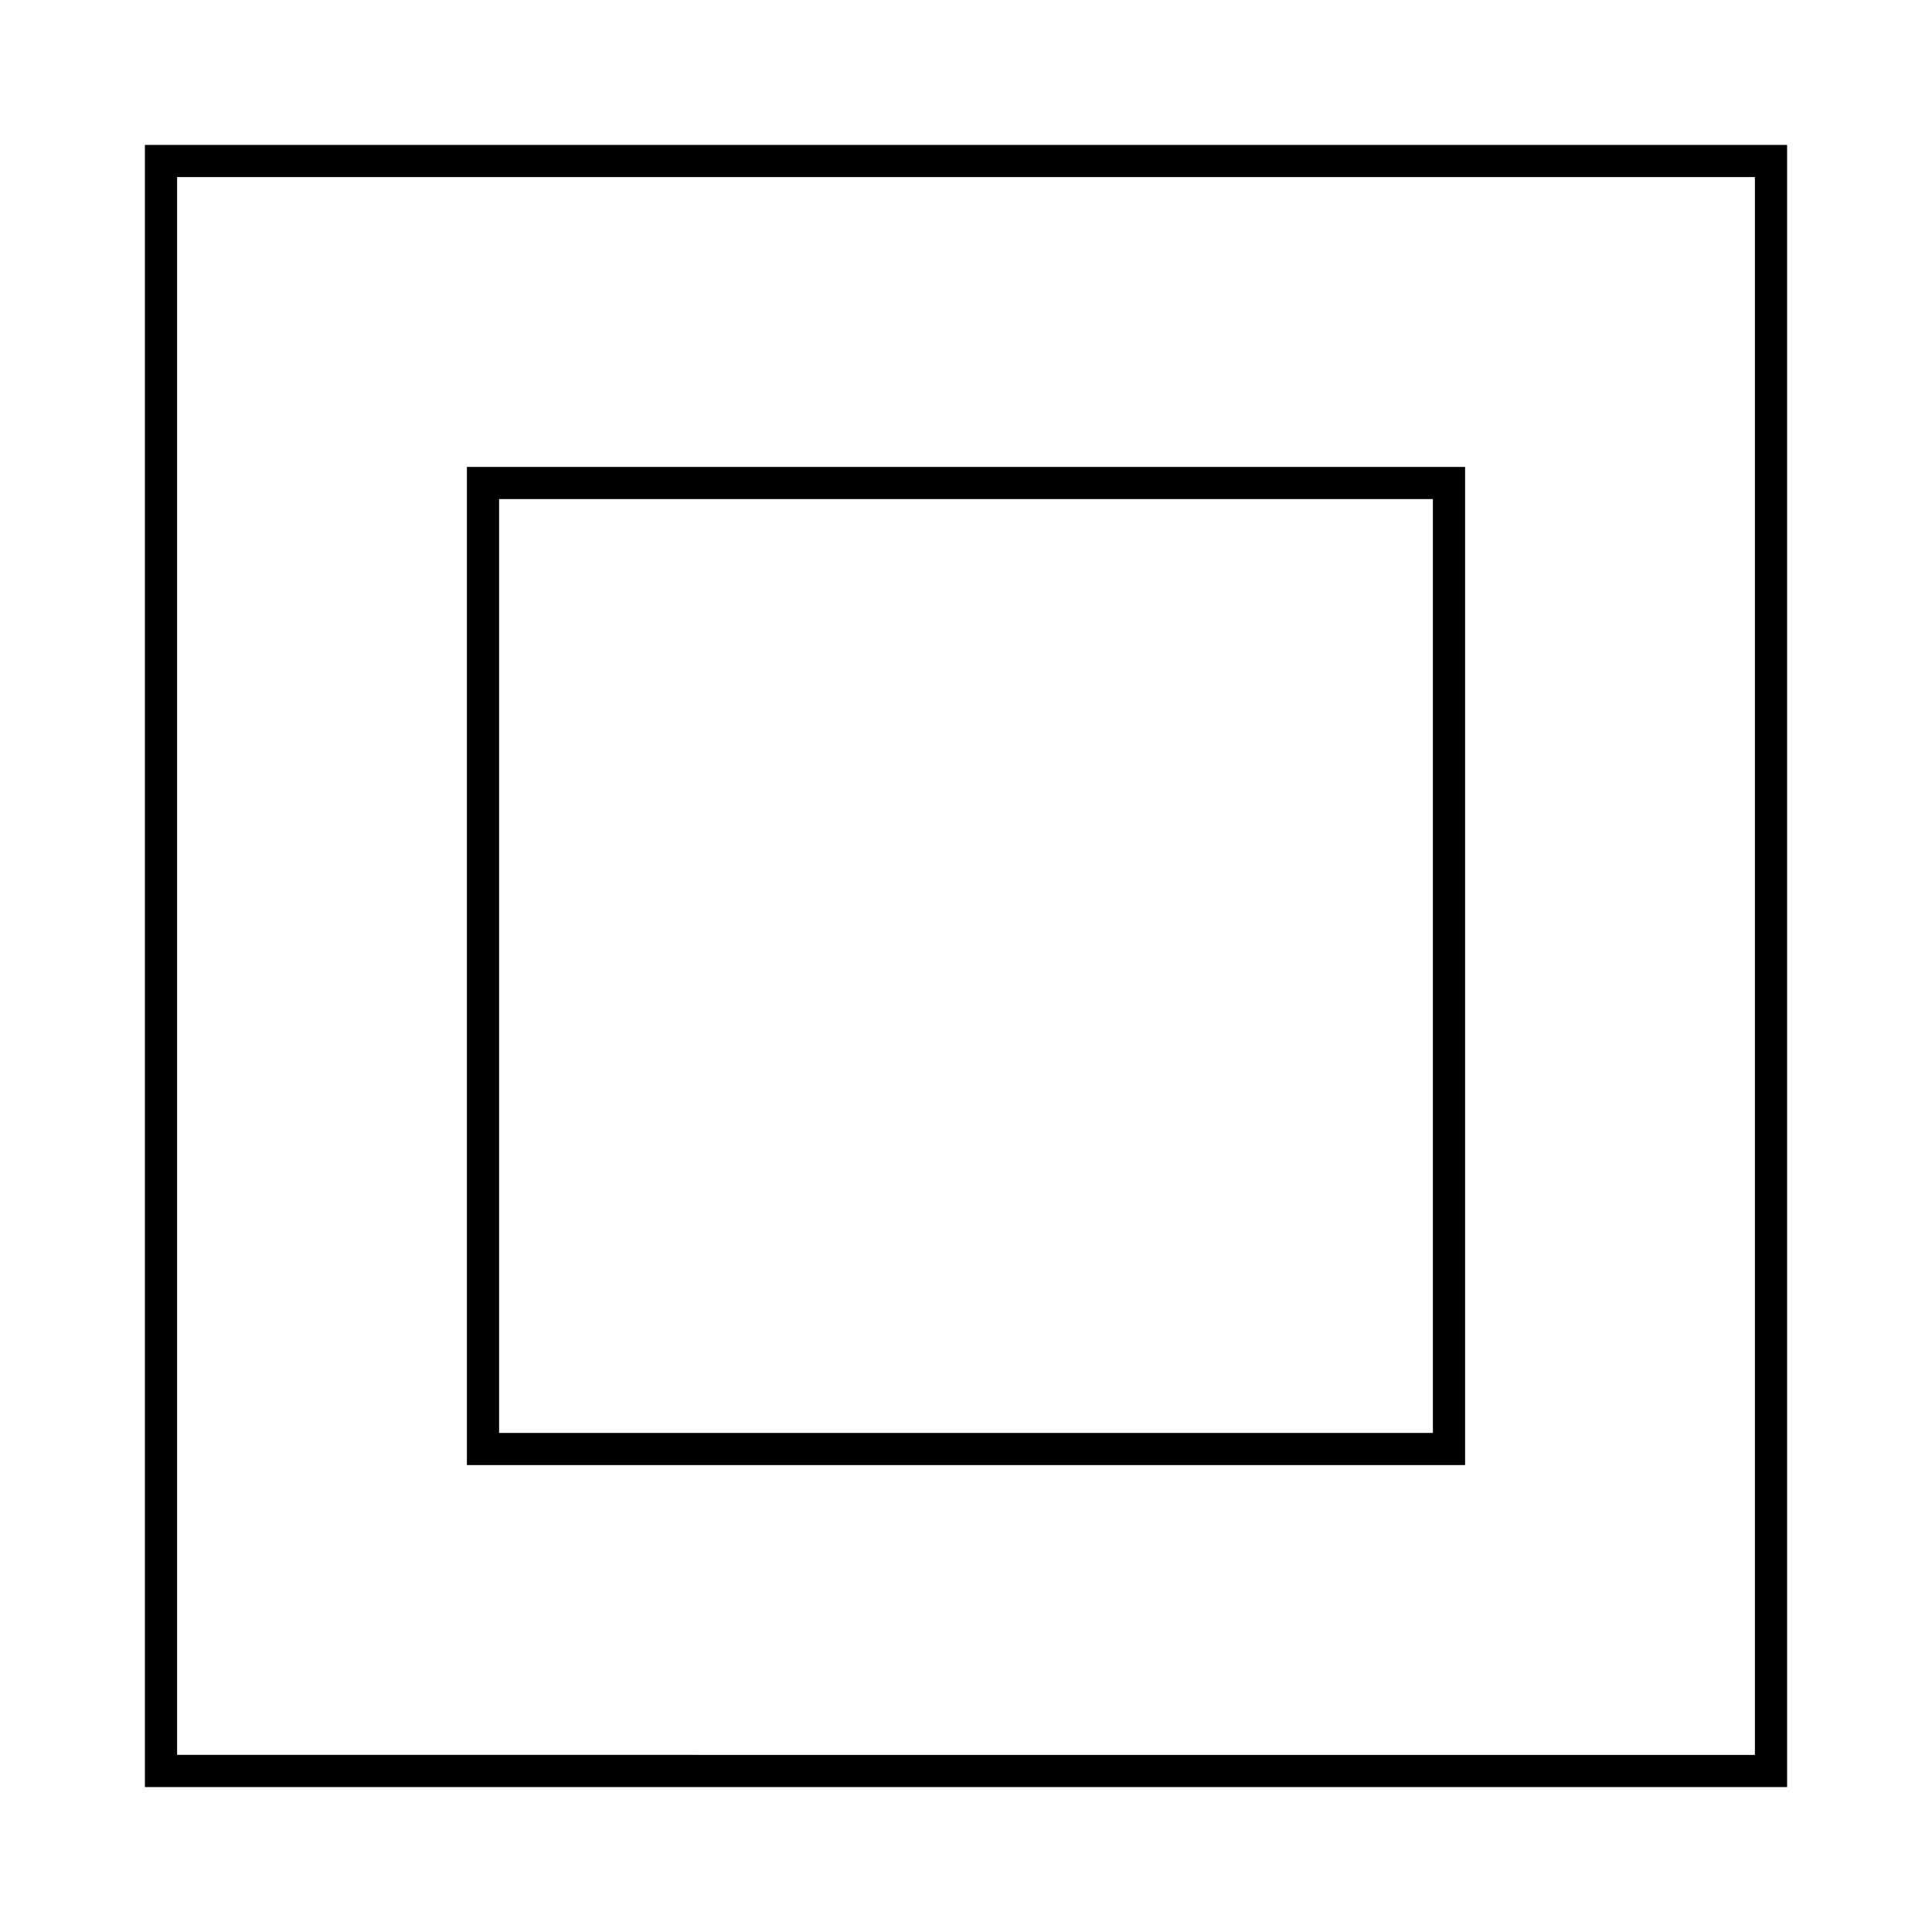 <svg xmlns:xlink="http://www.w3.org/1999/xlink" xmlns="http://www.w3.org/2000/svg" viewBox="-10 -10 120 120">
    <path d="M 80,80 V 20 H 20 v 60 z m 20,20 V 0 H 0 v 100 z" stroke-width="2" stroke="#000" fill-rule="evenodd" fill="none" />
</svg>